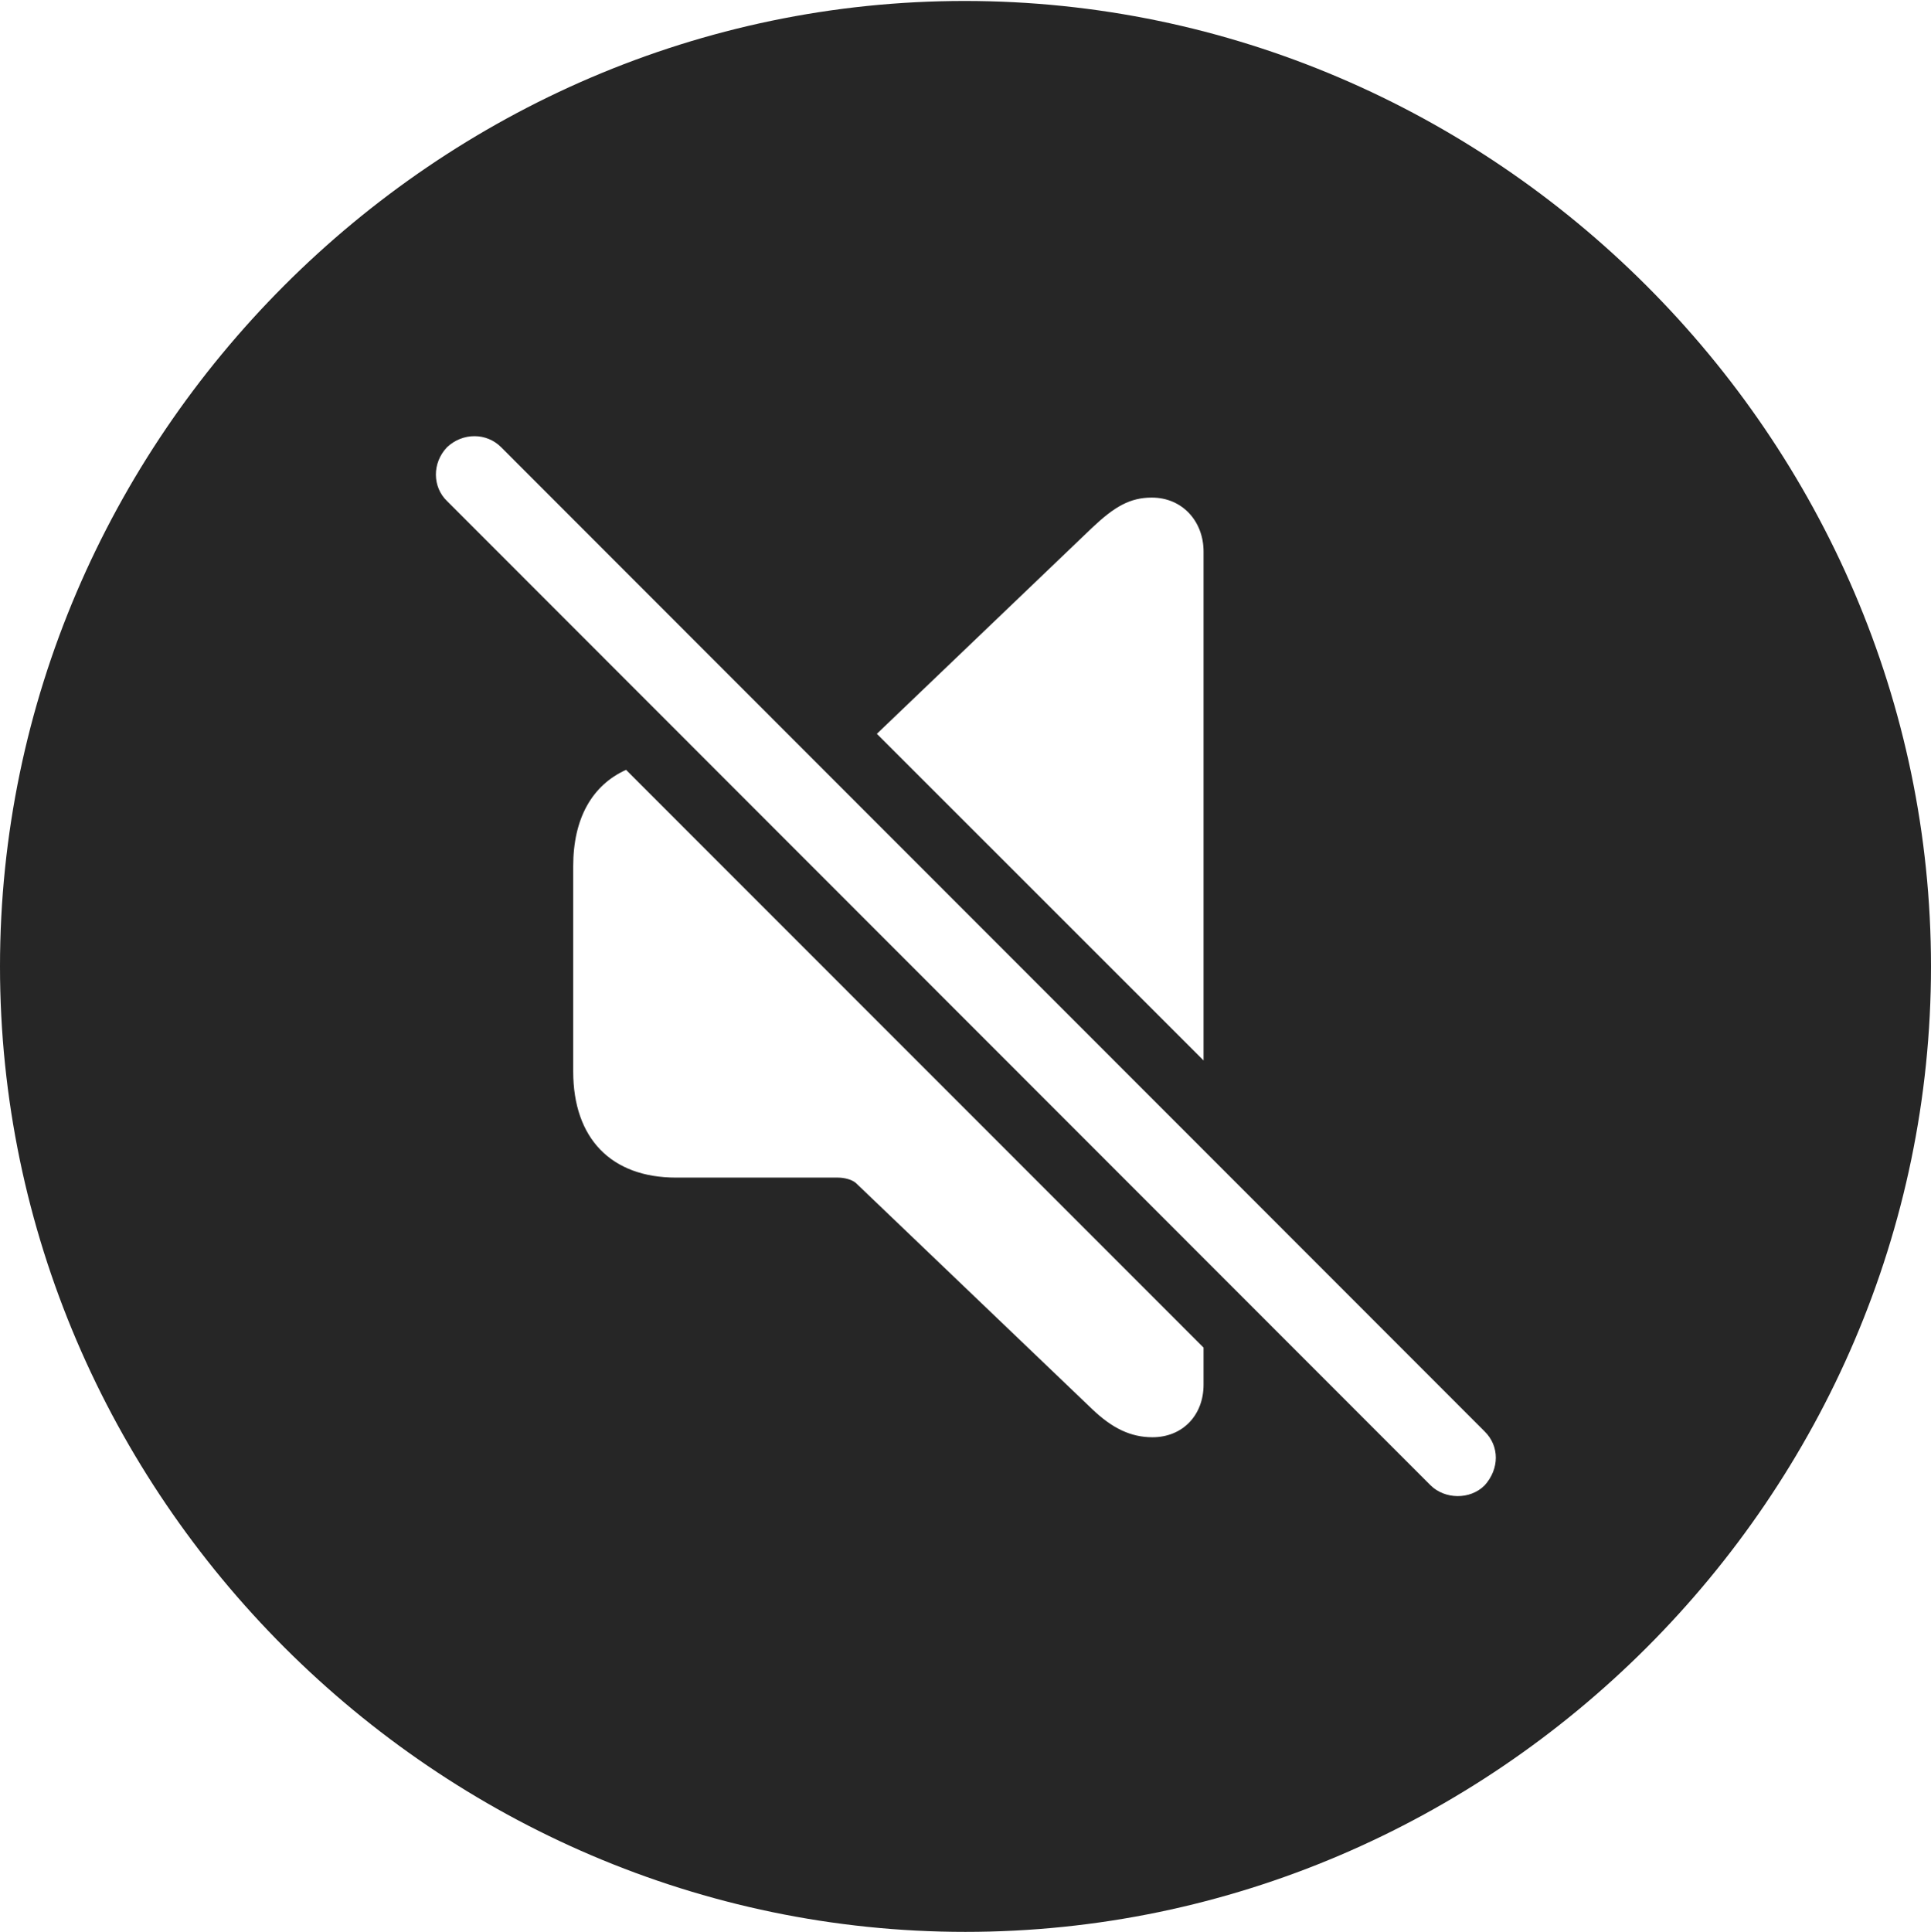 <?xml version="1.0" encoding="UTF-8"?>
<!--Generator: Apple Native CoreSVG 232.5-->
<!DOCTYPE svg
PUBLIC "-//W3C//DTD SVG 1.1//EN"
       "http://www.w3.org/Graphics/SVG/1.1/DTD/svg11.dtd">
<svg version="1.1" xmlns="http://www.w3.org/2000/svg" xmlns:xlink="http://www.w3.org/1999/xlink" width="97.96" height="97.993">
 <g>
  <rect height="97.993" opacity="0" width="97.96" x="0" y="0"/>
  <path d="M97.96 49.021C97.96 75.858 75.825 97.993 48.972 97.993C22.169 97.993 0 75.858 0 49.021C0 22.217 22.135 0.049 48.938 0.049C75.791 0.049 97.96 22.217 97.96 49.021ZM22.681 22.681C21.908 23.488 21.939 24.71 22.681 25.419L72.577 75.346C73.301 76.055 74.573 76.085 75.315 75.346C76.073 74.505 76.073 73.35 75.315 72.607L25.419 22.681C24.677 21.939 23.473 21.939 22.681 22.681ZM29.079 43.935L29.079 54.348C29.079 57.743 31.002 59.733 34.295 59.733L42.498 59.733C42.833 59.733 43.209 59.828 43.416 60.004L55.412 71.482C56.42 72.445 57.358 72.903 58.465 72.903C59.996 72.903 61.057 71.785 61.057 70.236L61.057 68.356L31.76 39.05C30.036 39.829 29.079 41.515 29.079 43.935ZM55.412 26.762L44.483 37.223L61.057 53.791L61.057 27.975C61.057 26.459 59.996 25.24 58.431 25.24C57.325 25.24 56.54 25.698 55.412 26.762Z" fill="#000000" fill-opacity="0.85"/>
 </g>
</svg>

